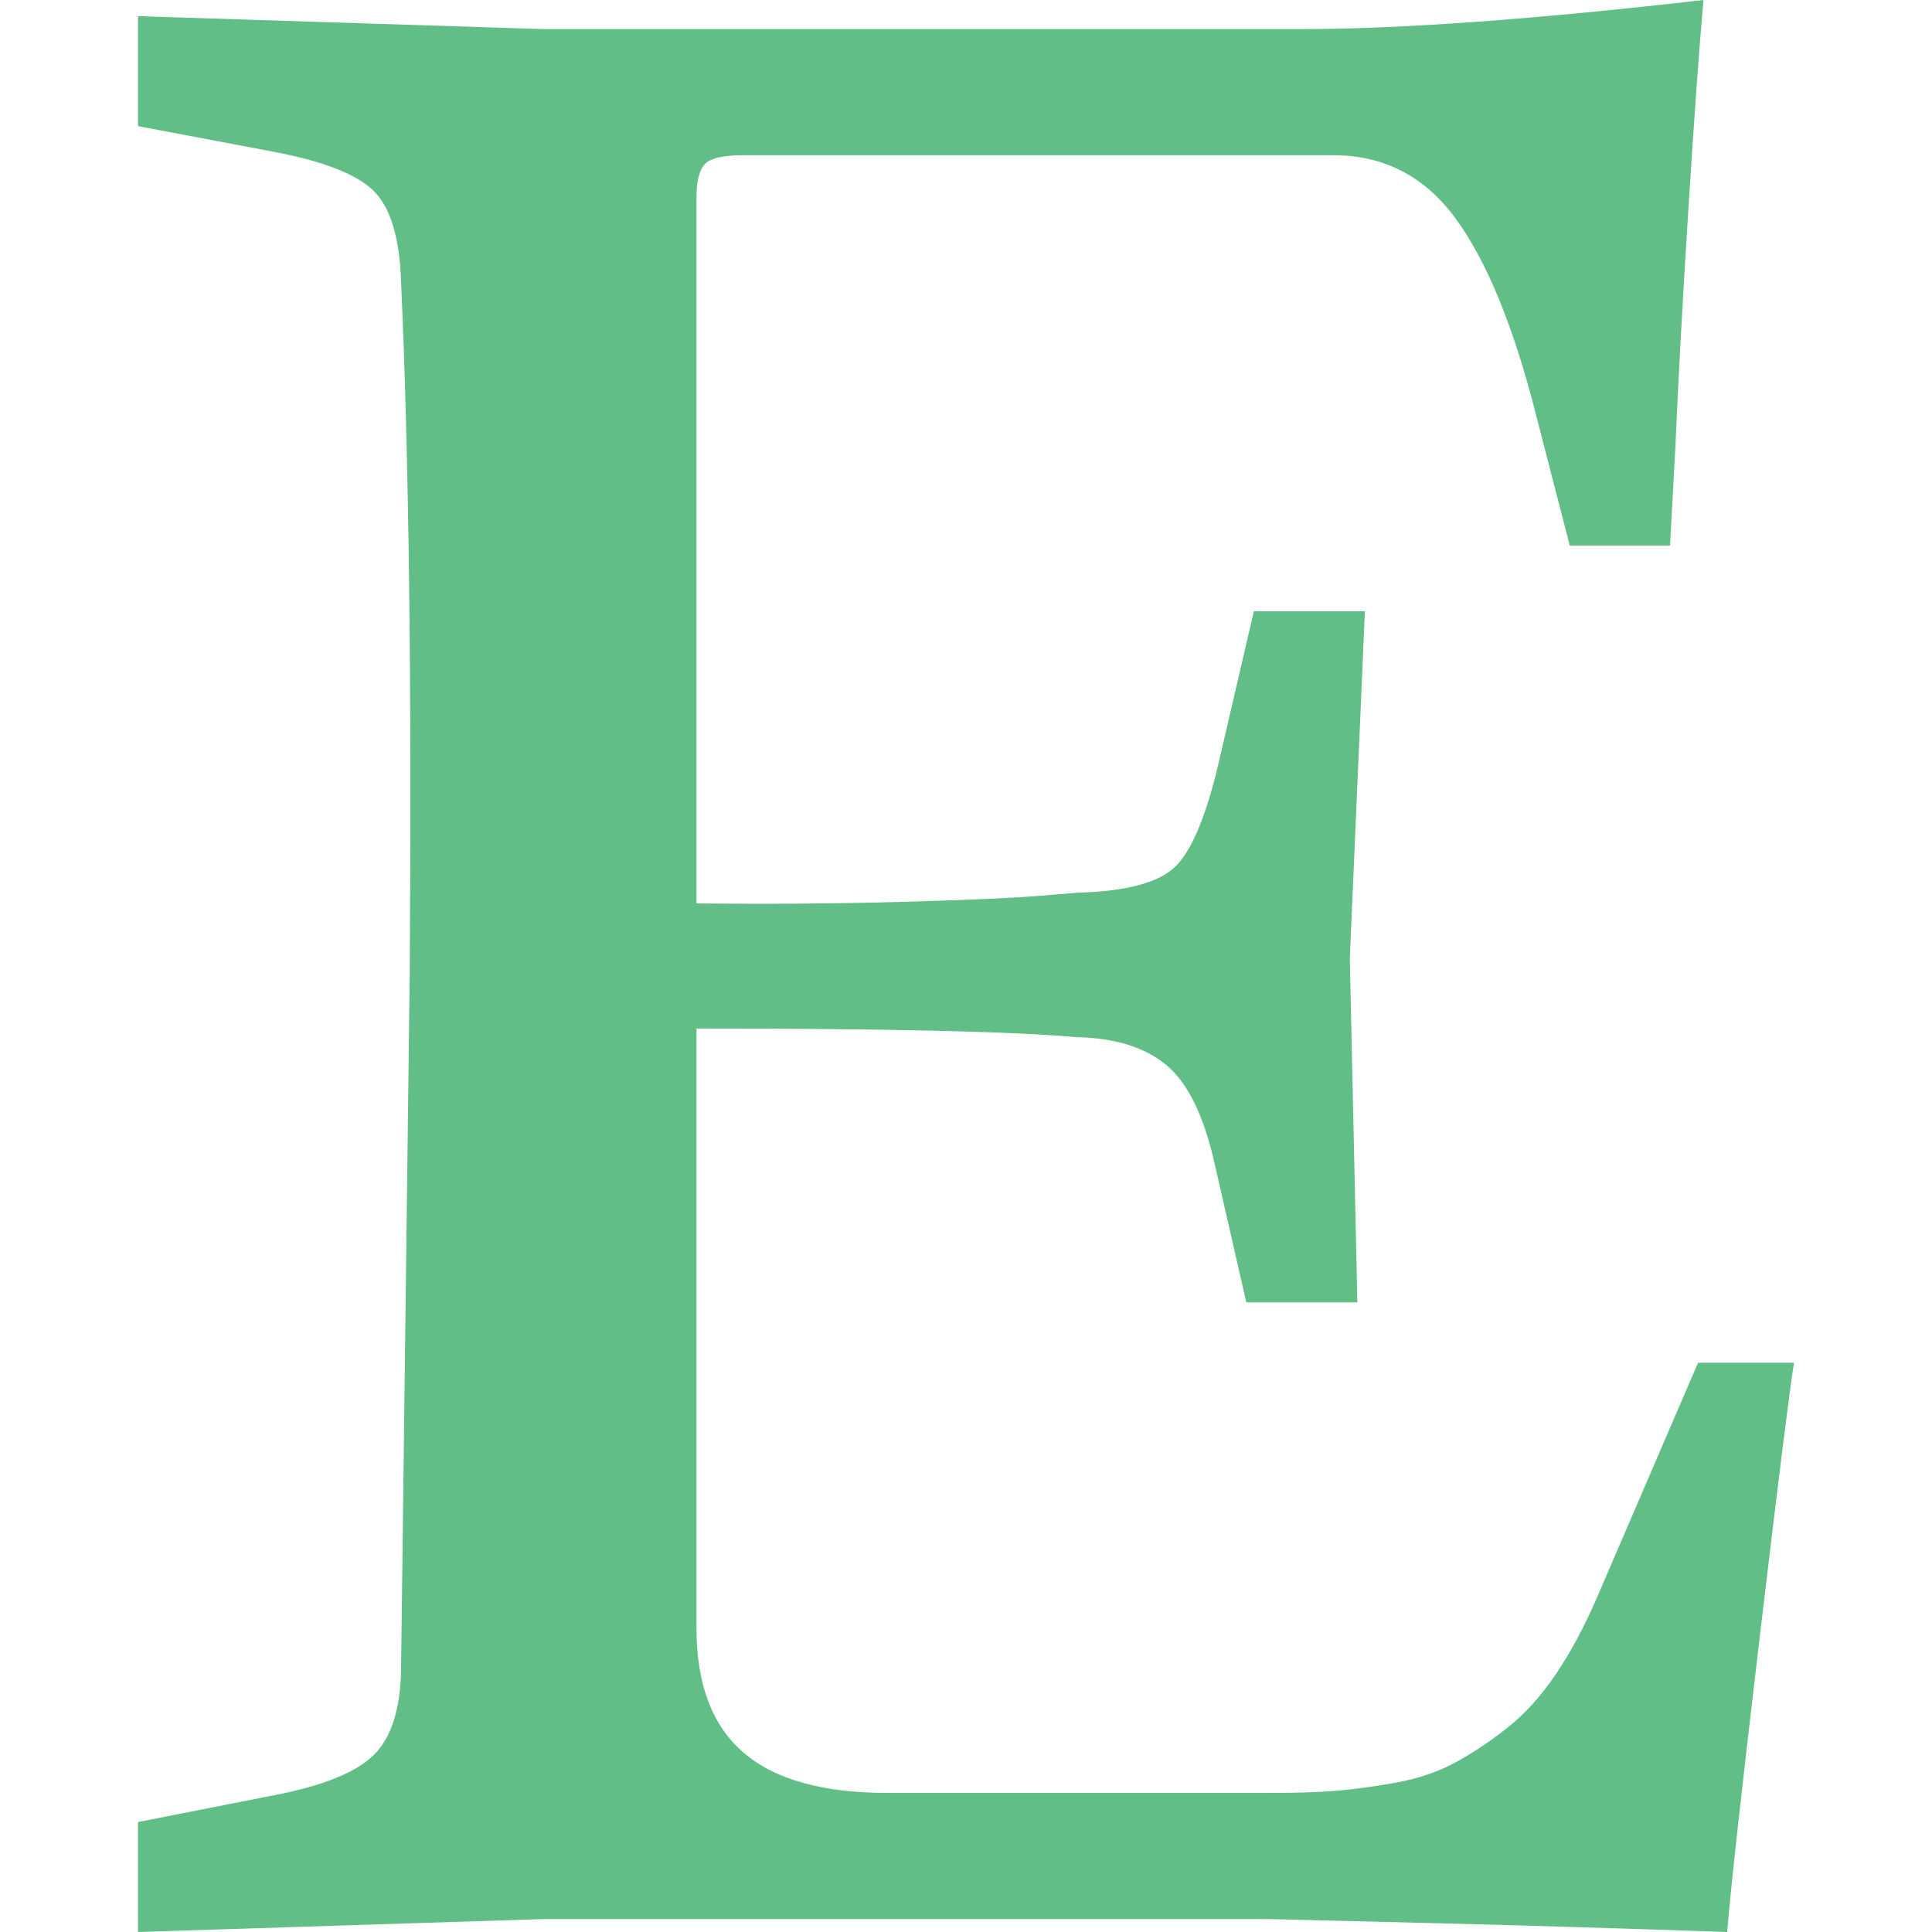 <svg width="1792" height="1792" xmlns="http://www.w3.org/2000/svg"><path d="M646 183v655q103 1 191.5-1.5T963 831l37-3q68-2 90.5-24.5T1130 709l33-142h103l-14 322 7 319h-103l-29-127q-15-68-45-93t-84-26q-87-8-352-8v556q0 78 43.5 115.5T823 1663h357q35 0 59.5-2t55-7.5 54-18 48.5-32 46-50.5 39-73l93-216h89q-6 37-31.5 252t-30.5 276q-146-5-263.5-8t-162.5-4H504l-376 12v-102l127-25q67-13 91.5-37t25.5-79l8-643q3-402-8-645-2-61-25.5-84T255 141l-127-24V15l376 12h702q139 0 374-27-6 68-14 194.5T1554 414l-5 92h-93l-32-124q-31-121-74-179.5T1237 144H689q-28 0-35.5 8.5T646 183z" fill="#60be86"/></svg>